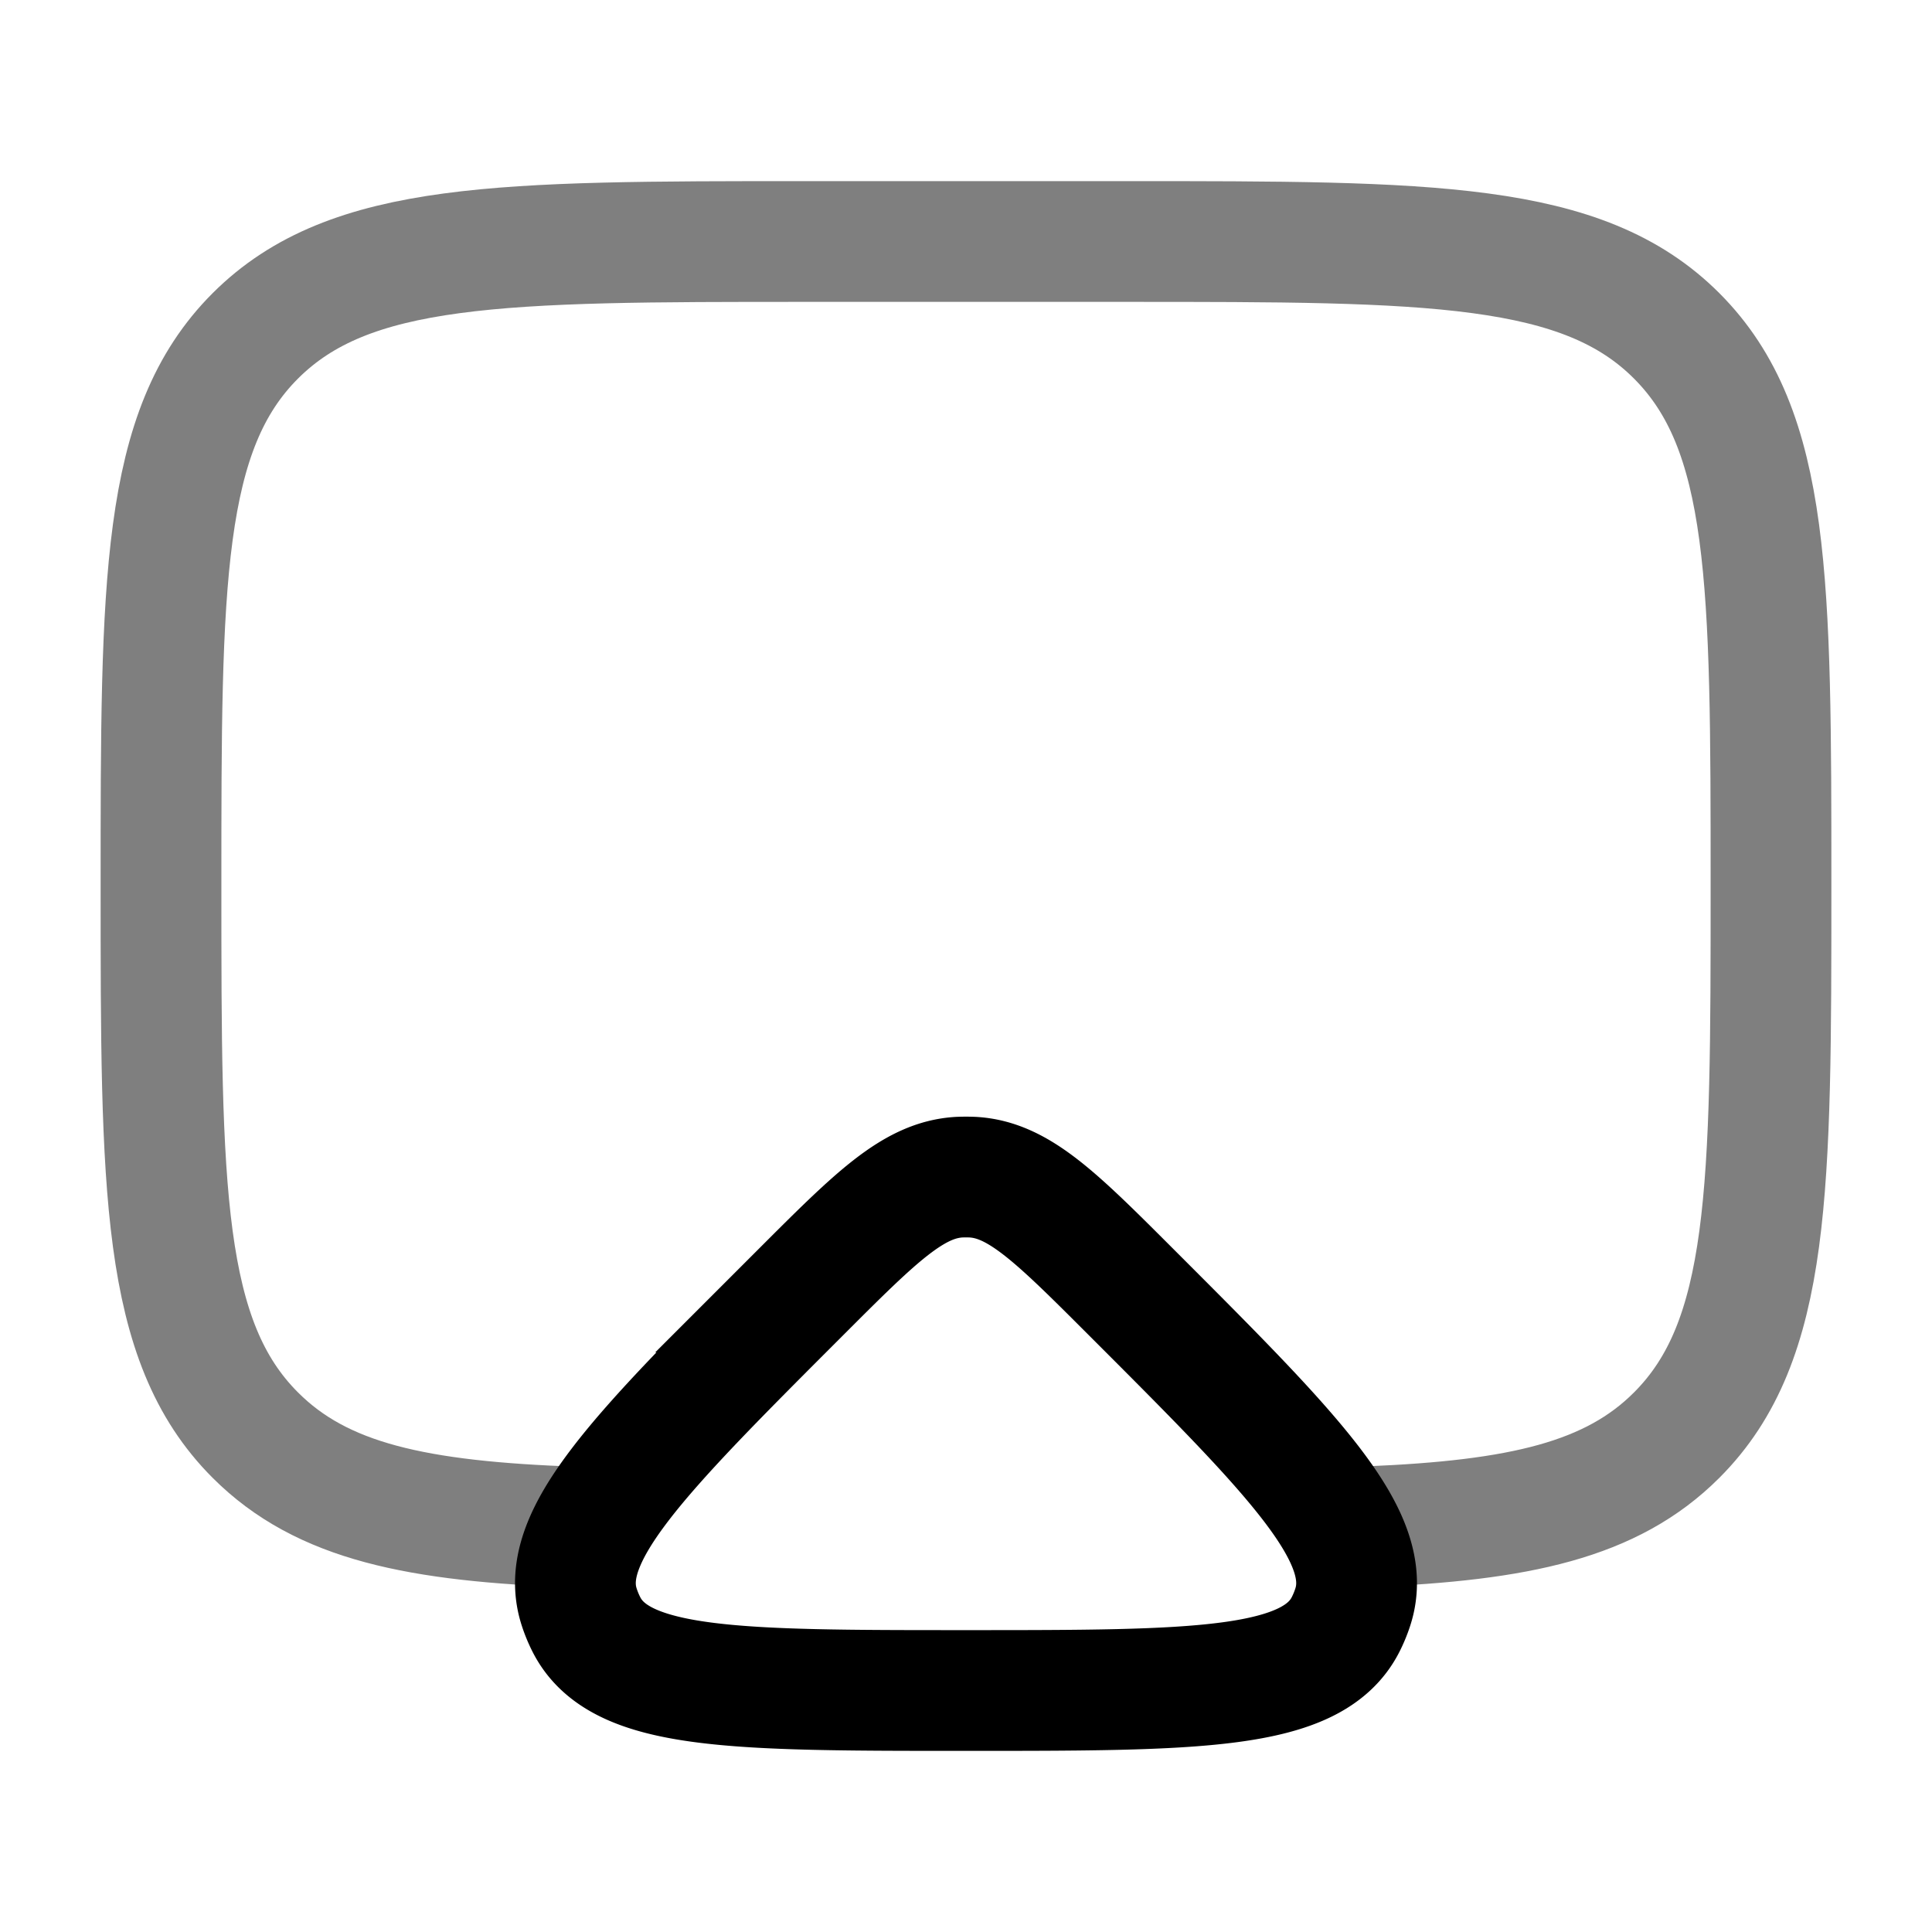 <svg xmlns="http://www.w3.org/2000/svg" xmlns:xlink="http://www.w3.org/1999/xlink" width="24" height="24" viewBox="0 0 24 24"><g fill="none" stroke="currentColor" stroke-width="1.5"><path stroke-linecap="round" d="M7.142 18.97c-1.957-.07-3.142-.313-3.97-1.142C2 16.657 2 14.771 2 11s0-5.657 1.172-6.828S6.229 3 10 3h4c3.771 0 5.657 0 6.828 1.172S22 7.229 22 11s0 5.657-1.172 6.828c-.808.809-1.956 1.06-3.828 1.137" opacity=".5"/><path d="M9.95 16.05c.93-.93 1.396-1.396 1.97-1.427q.08-.003.159 0c.574.03 1.04.496 1.971 1.427c2.026 2.026 3.039 3.039 2.755 3.913a1.5 1.5 0 0 1-.09.218C16.297 21 14.865 21 12 21s-4.298 0-4.715-.819a1.5 1.5 0 0 1-.09-.218c-.284-.874.729-1.887 2.755-3.913Z"/></g></svg>